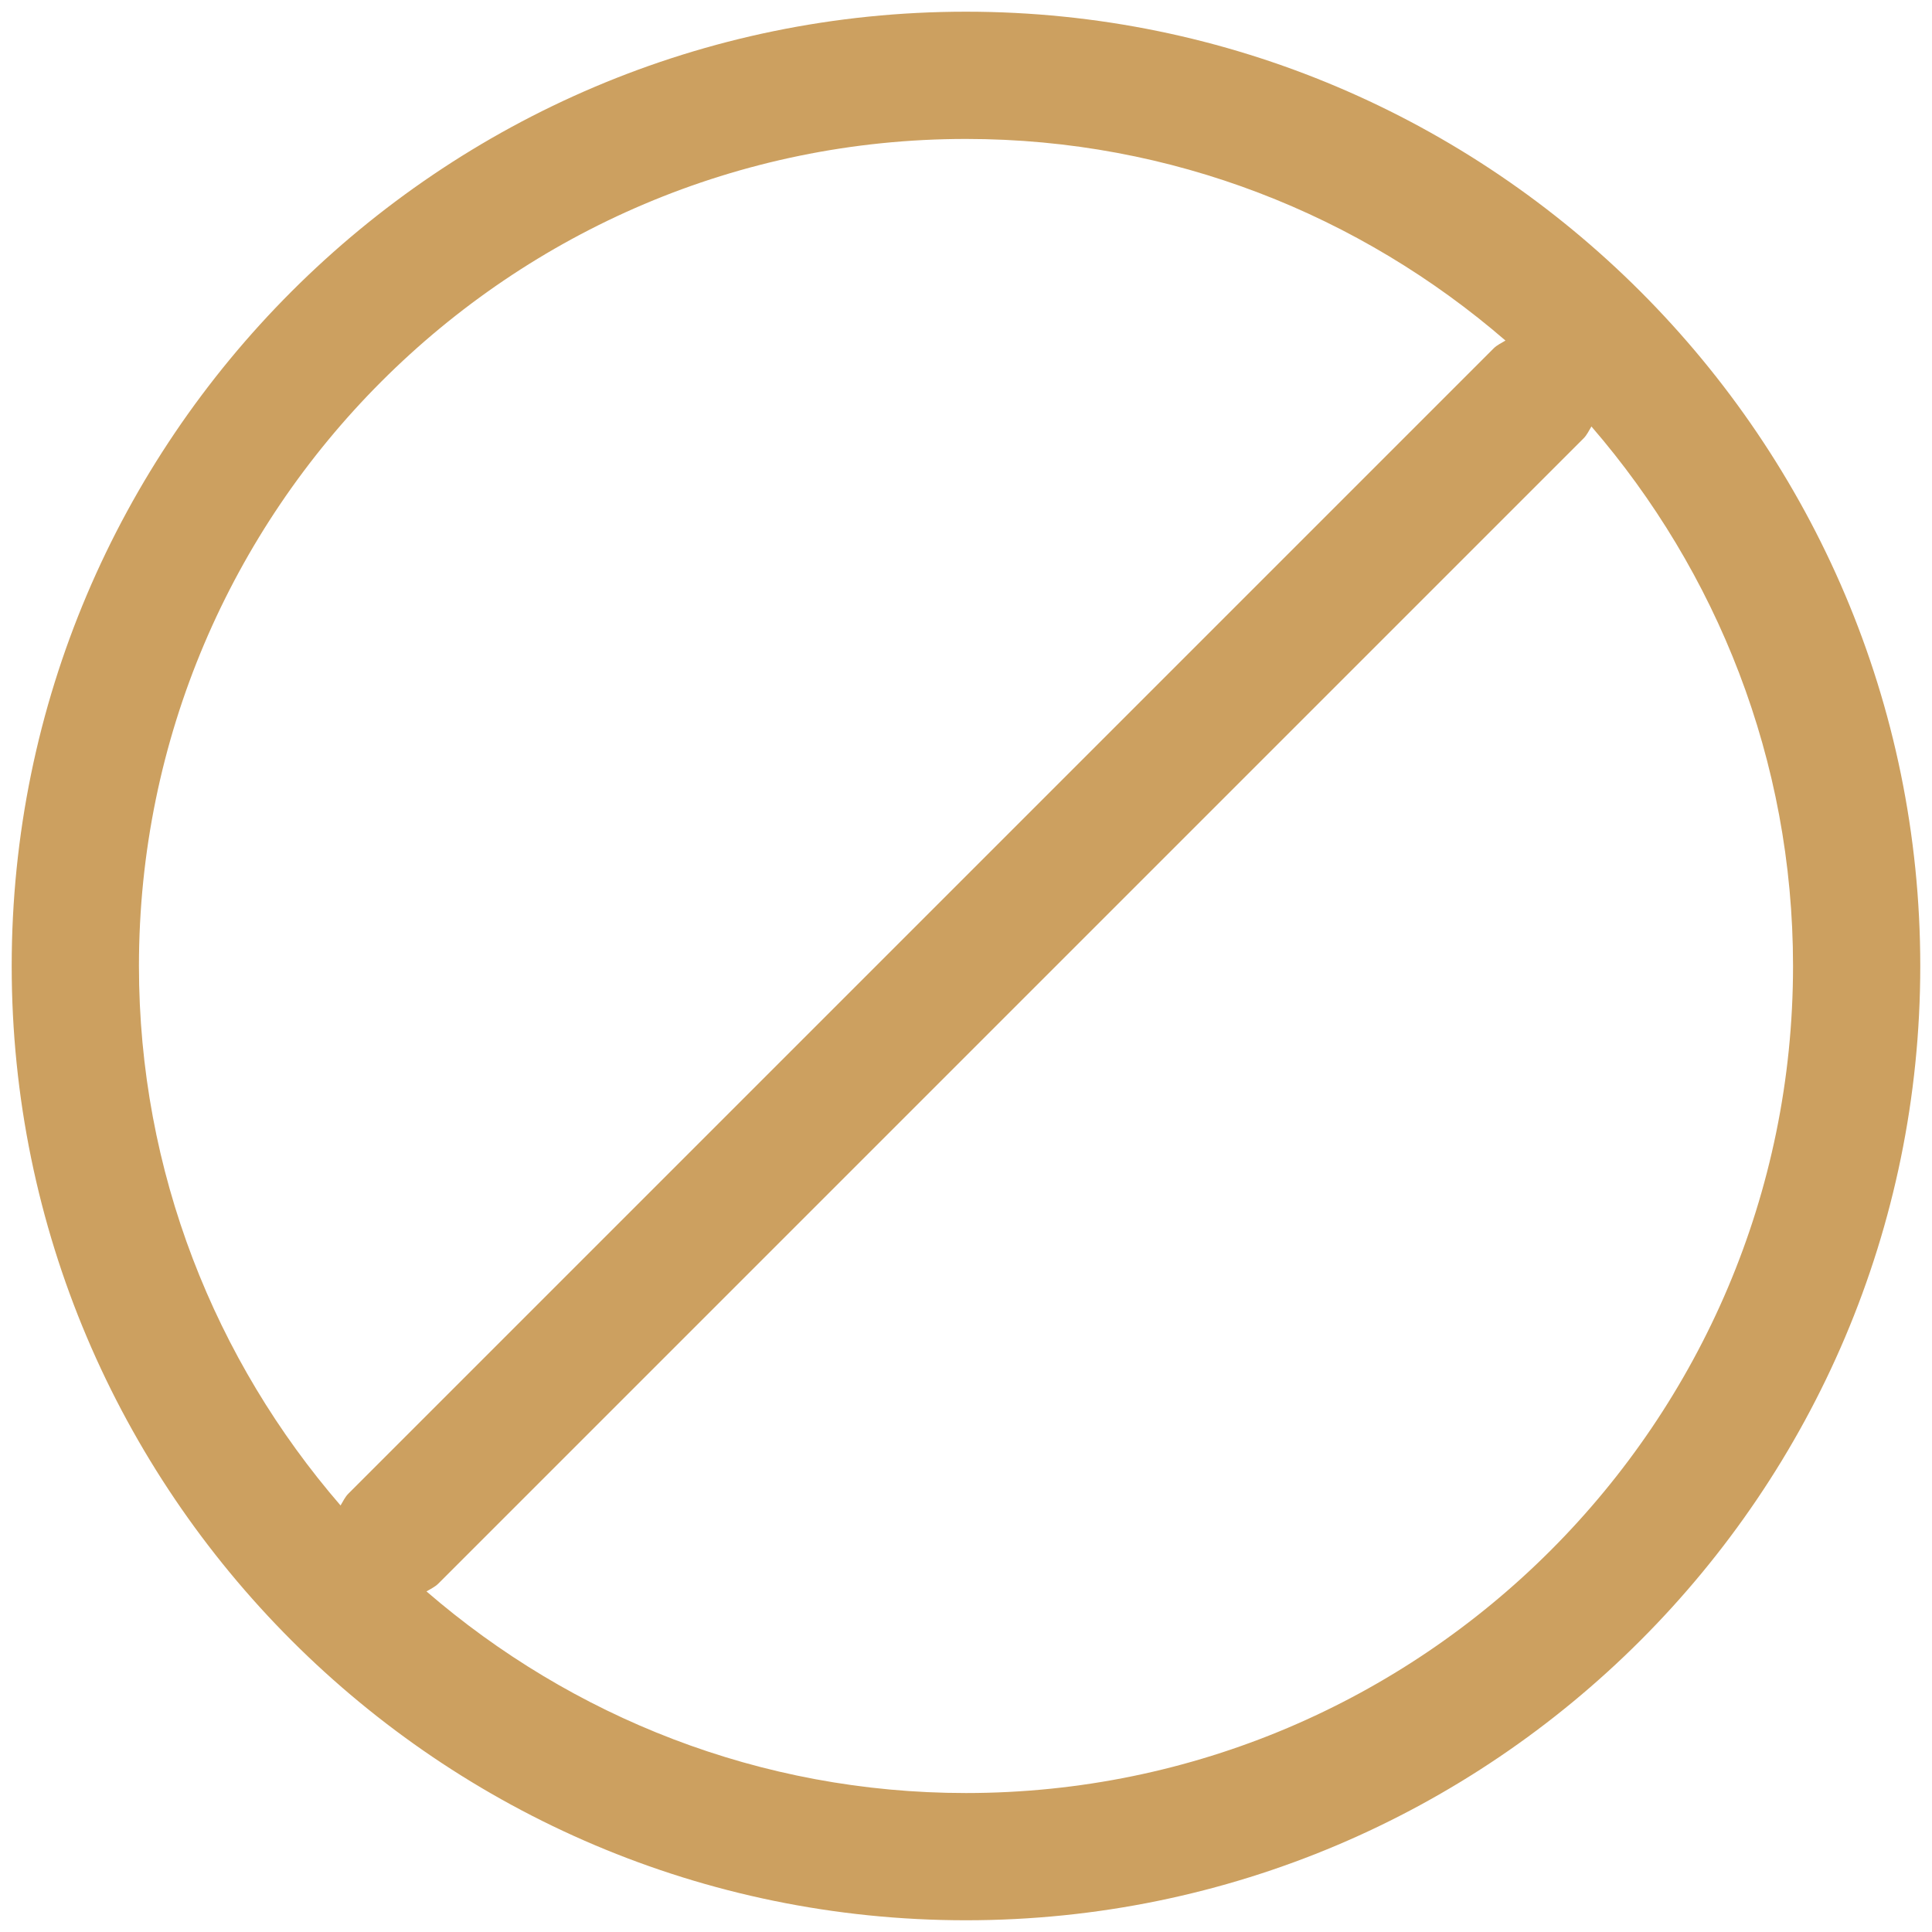 <svg xmlns="http://www.w3.org/2000/svg" xmlns:xlink="http://www.w3.org/1999/xlink" width="500" zoomAndPan="magnify" viewBox="0 0 375 375" height="500" preserveAspectRatio="xMidYMid meet" version="1.0"><defs><clipPath id="76d66ee852"><path d="M 2.27 2.27 L 372.77 2.27 L 372.77 372.77 L 2.27 372.77 Z M 2.27 2.27 " clip-rule="nonzero"/></clipPath></defs><g clip-path="url(#76d66ee852)"><path fill="#cca060" d="M 187.496 2.27 C 85.363 2.27 2.27 85.363 2.27 187.496 C 2.27 289.633 85.363 372.723 187.496 372.723 C 289.633 372.723 372.723 289.633 372.723 187.496 C 372.723 85.363 289.633 2.27 187.496 2.27 Z M 26.969 187.496 C 26.969 98.984 98.984 26.969 187.496 26.969 C 227.52 26.969 264.07 41.785 292.211 66.102 C 291.422 66.594 290.582 66.953 289.902 67.633 L 67.633 289.902 C 66.953 290.582 66.582 291.434 66.102 292.211 C 41.785 264.07 26.969 227.52 26.969 187.496 Z M 187.496 348.027 C 147.477 348.027 110.926 333.211 82.781 308.895 C 83.574 308.402 84.414 308.043 85.094 307.363 L 307.363 85.094 C 308.043 84.414 308.414 83.562 308.895 82.781 C 333.211 110.926 348.027 147.477 348.027 187.496 C 348.027 276.012 276.023 348.027 187.496 348.027 Z M 187.496 348.027 " fill-opacity="1" fill-rule="nonzero"/></g></svg>